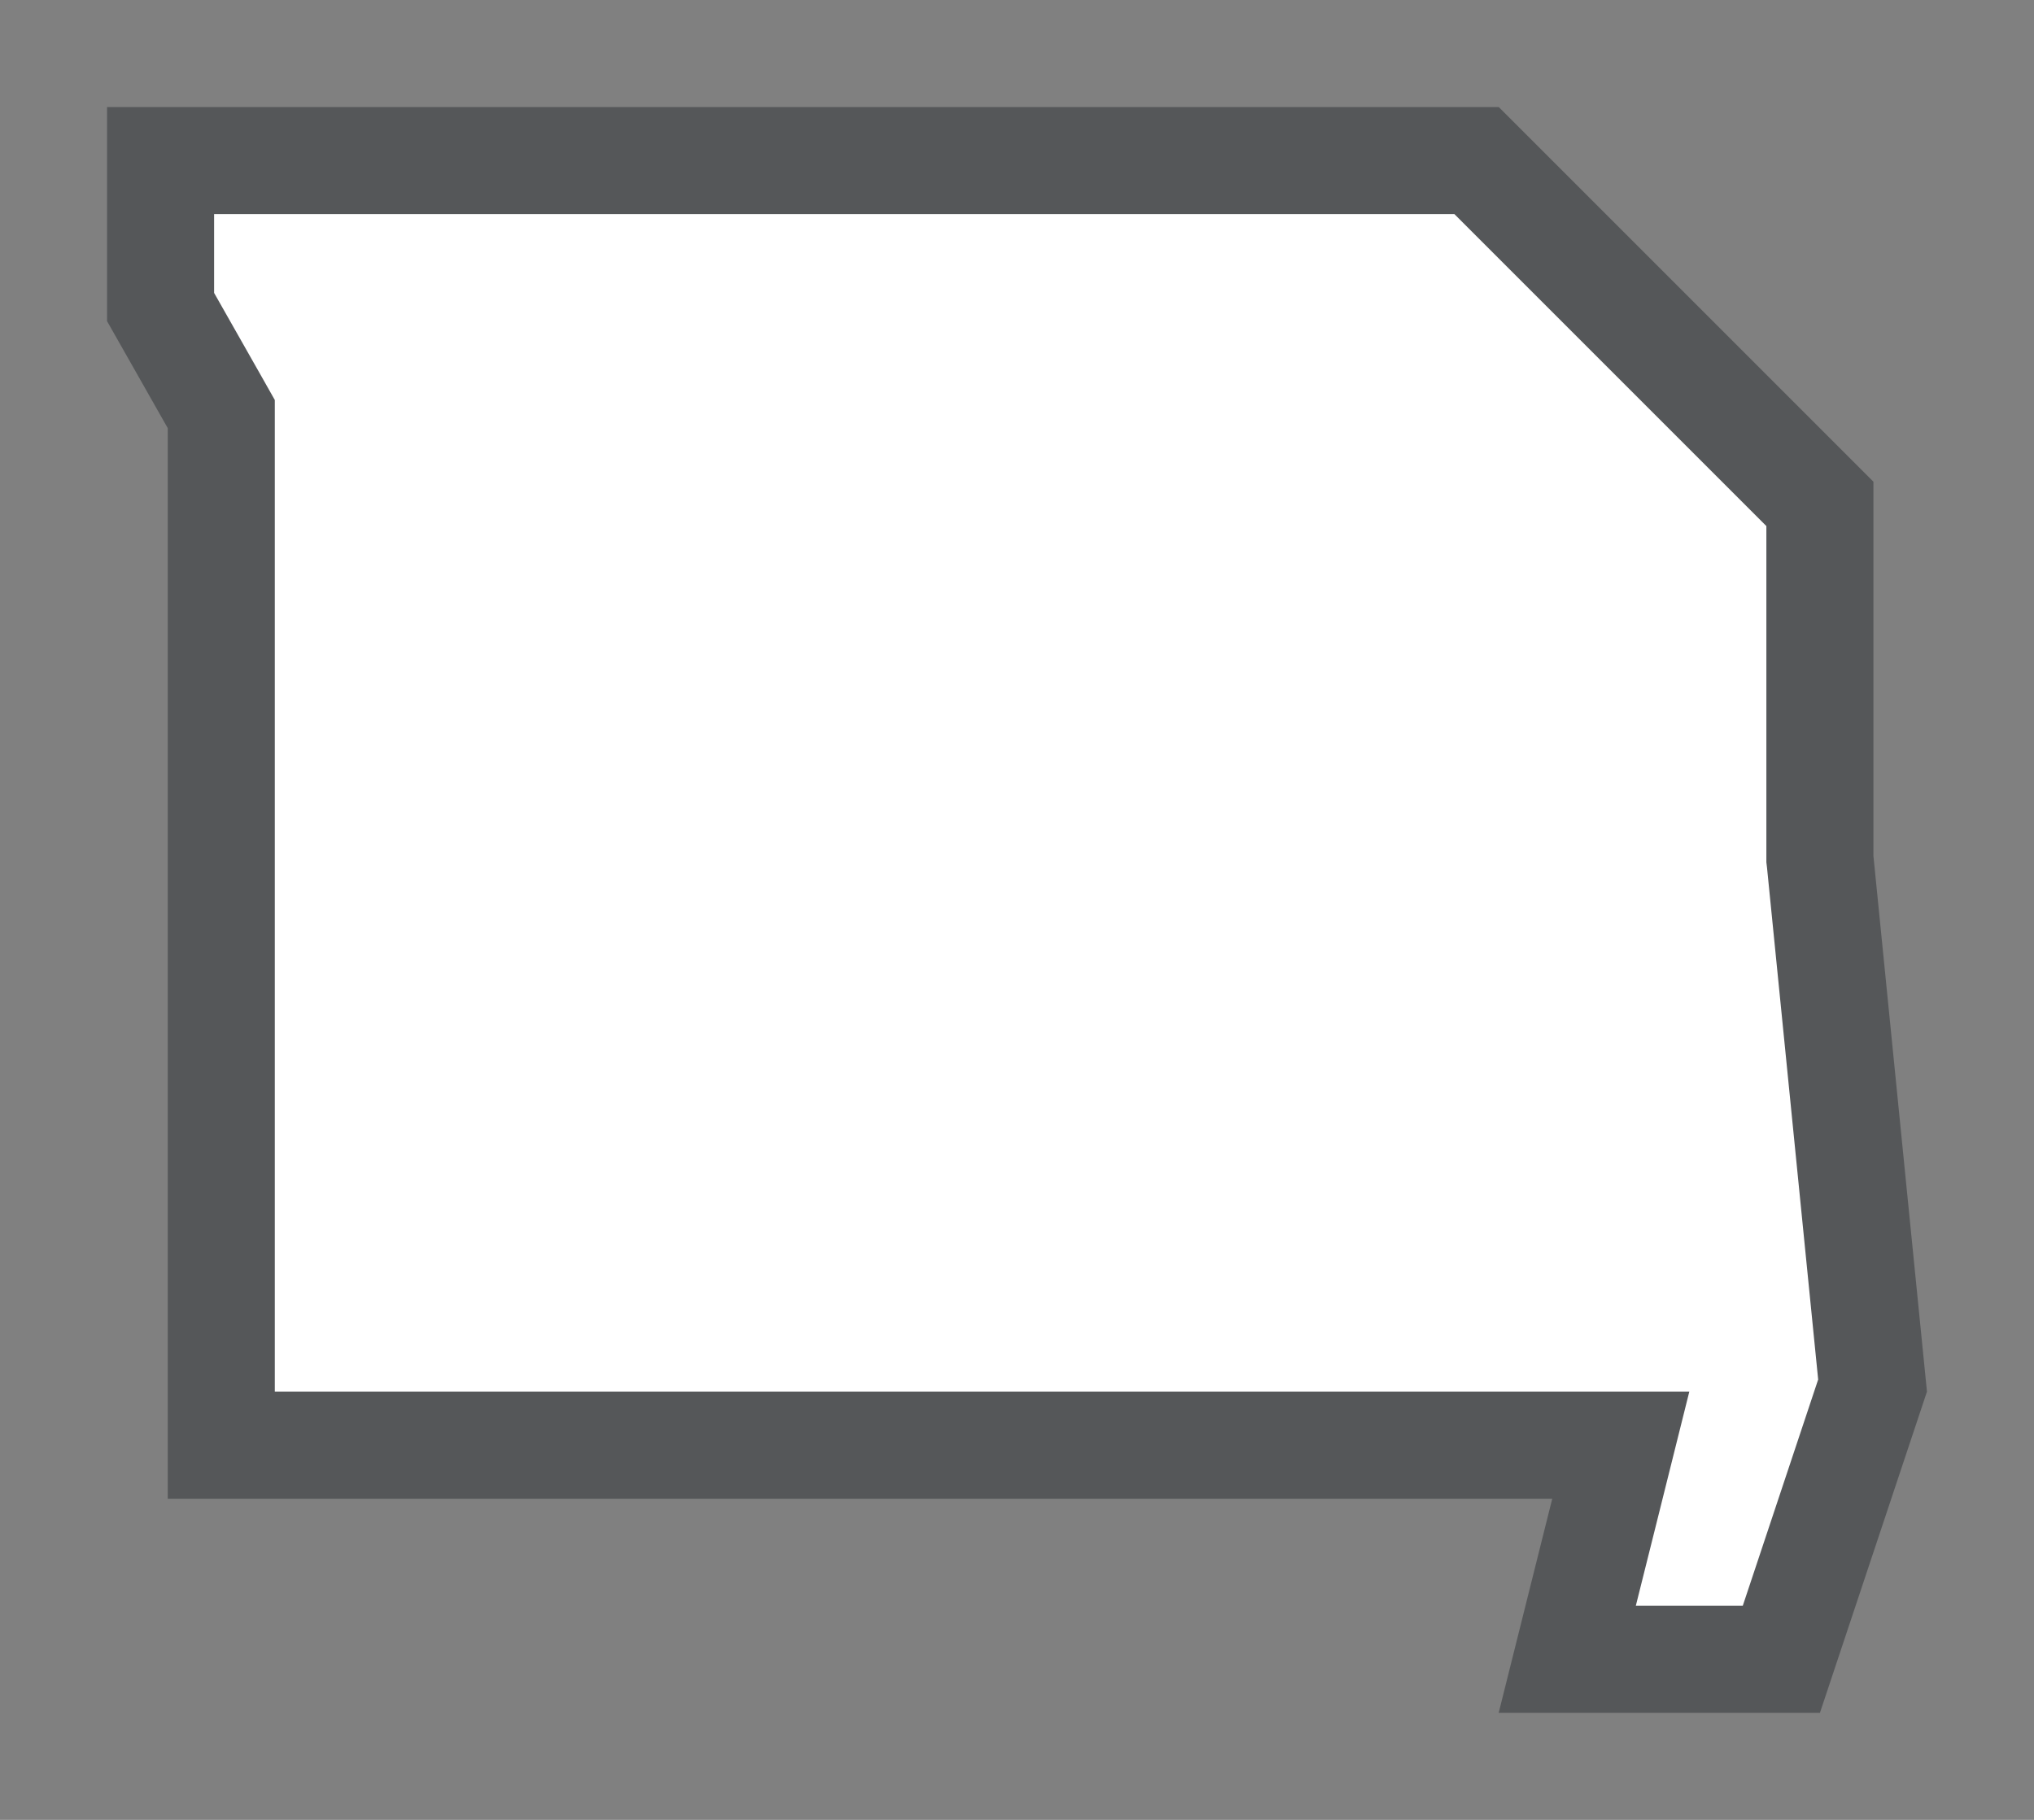 <svg width="19" height="17" viewBox="0 0 19 17" fill="none" xmlns="http://www.w3.org/2000/svg">
<rect x="0" y="0" width="19" height="17" fill="#808080" stroke="none"/>
<g id="hybrid / usa_c_MO_01">
<g id="usa_c_base">
<g id="stretchable-items">
<g id="MO">
<path id="shape01" d="M14.64 15.5L14.985 14.121L15.14 13.5H14.5H2.067V4V3.868L2.002 3.753L1.5 2.868V1.5H13.793L17 4.707V8V8.025L17.003 8.05L17.492 12.943L16.64 15.5H14.64Z" fill="white" stroke="#555759"/>
</g>
</g>
</g>
</g>
</svg>
